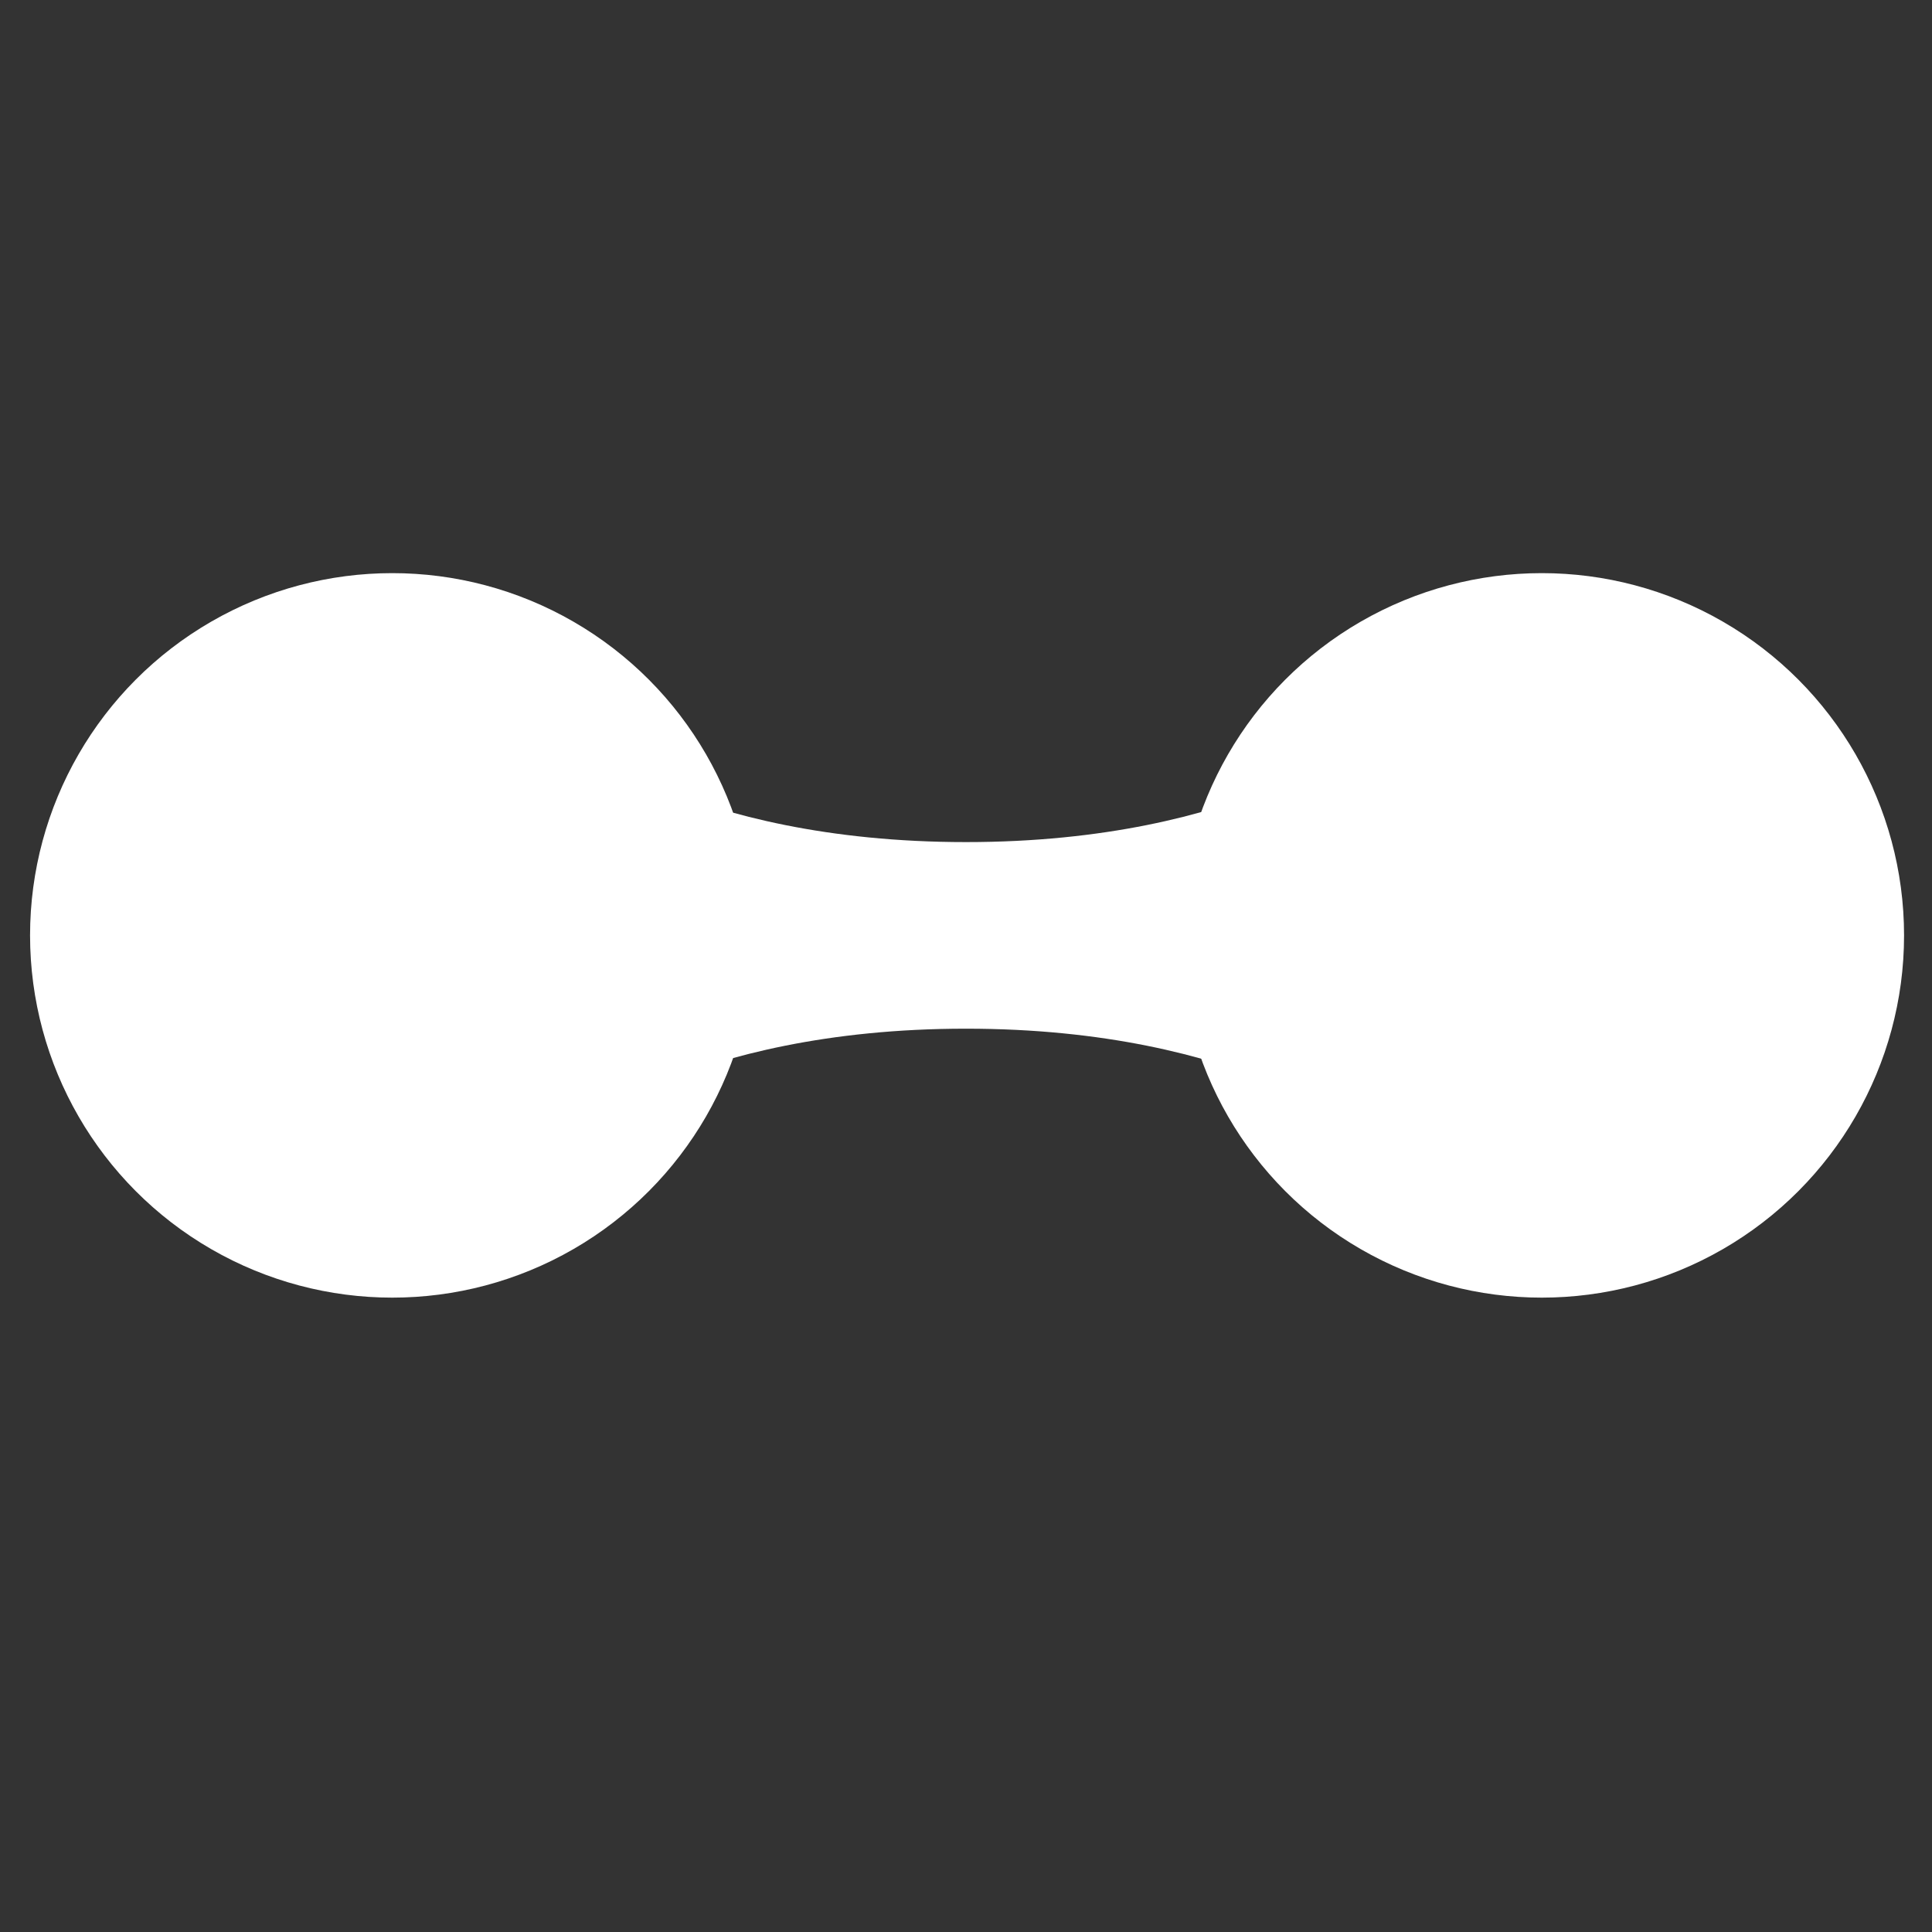<svg width="52" height="52" viewBox="0 0 52 52" fill="none" xmlns="http://www.w3.org/2000/svg">
<rect x="0" y="0" width="52" height="52" fill="#333333" stroke="none"/>
<circle cx="10.559" cy="25.176" r="9.75" fill="white"/>
<ellipse cx="41.498" cy="25.176" rx="9.75" ry="9.75" fill="white"/>
<path d="M15.106 19.738C15.106 19.738 18.511 22.665 26 22.665C33.489 22.665 36.894 19.738 36.894 19.738V30.614C36.894 30.614 33.489 27.687 26 27.687C18.511 27.687 15.106 30.614 15.106 30.614V19.738Z" fill="white"/>
</svg>
